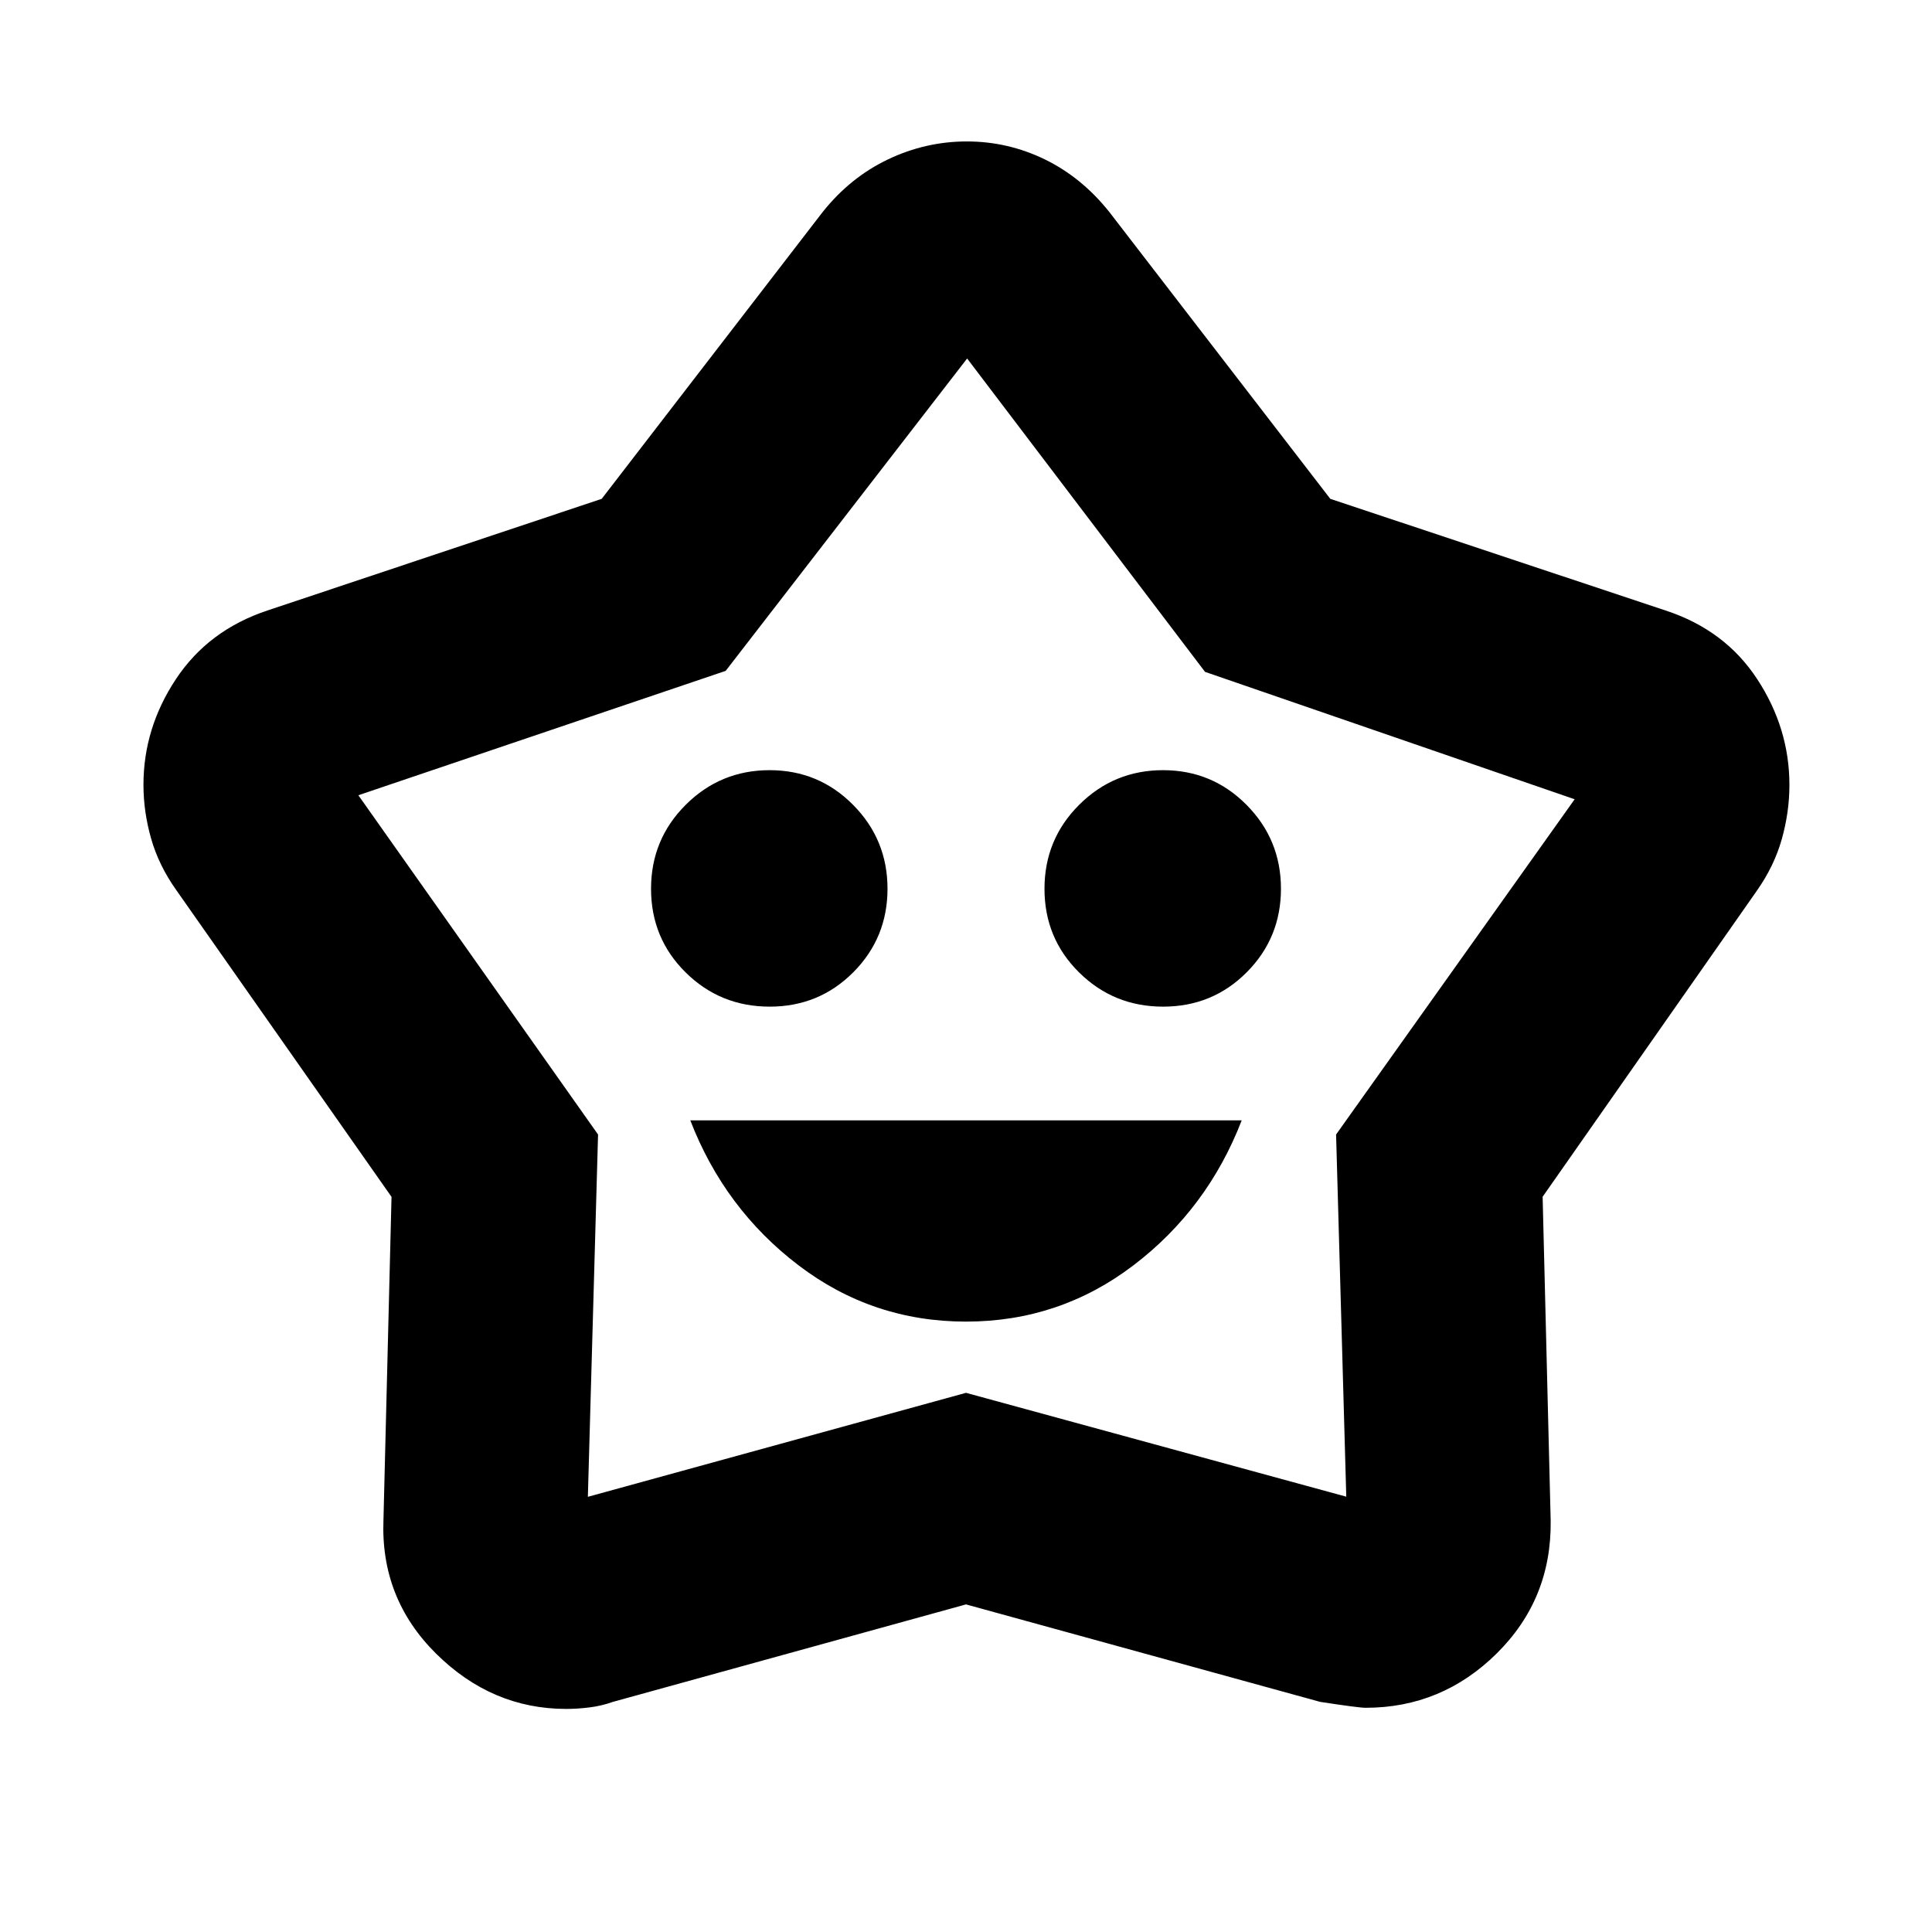 <svg xmlns="http://www.w3.org/2000/svg" height="24" viewBox="0 -960 960 960" width="24"><path d="M480-303.304q46.5 0 83.25-28t53.75-72H343q17 44 53.75 72t83.25 28Zm-97.559-156.5q24.559 0 41.559-17.088 17-17.088 17-41.5t-17.088-41.662q-17.088-17.25-41.5-17.25t-41.662 17.192q-17.25 17.191-17.25 41.75 0 24.558 17.191 41.558t41.75 17Zm195.5 0q24.559 0 41.559-17.088 17-17.088 17-41.5t-17.088-41.662q-17.088-17.25-41.5-17.25t-41.662 17.192Q519-542.921 519-518.362q0 24.558 17.191 41.558t41.75 17ZM298.985-712.131l109.775-142.5q13.761-17.261 32.486-26.174 18.725-8.913 39.153-8.913 20.427 0 38.753 8.913 18.327 8.913 32.088 26.174l109.775 142.5 166.659 55.5q29.522 9.696 45.501 34.12 15.978 24.424 15.978 52.557 0 13.44-3.777 26.88-3.778 13.44-12.484 25.792L766.523-365.333l4 160.92q.5 38.982-26.805 65.992-27.305 27.009-65.153 27.009-3.435 0-22.565-2.935l-176-48.435-175.595 48.474q-5.47 1.961-11.47 2.711-6 .75-11.565.75-36.957 0-64.675-27.457-27.718-27.456-26.152-66.609l4-160.369-107-152.5q-8.673-12.229-12.467-25.569-3.794-13.34-3.794-26.68 0-28.147 16.102-52.484 16.101-24.336 45.442-34.116l166.159-55.5Zm61.602 85.479-182.521 61.804 119.108 168.587-5.065 180.021L480-267.913l188.956 51.608-5.065-179.956 118.543-166.587-183.661-63.304-118.208-155.717-119.978 155.217ZM480.5-499.37Z"/></svg>